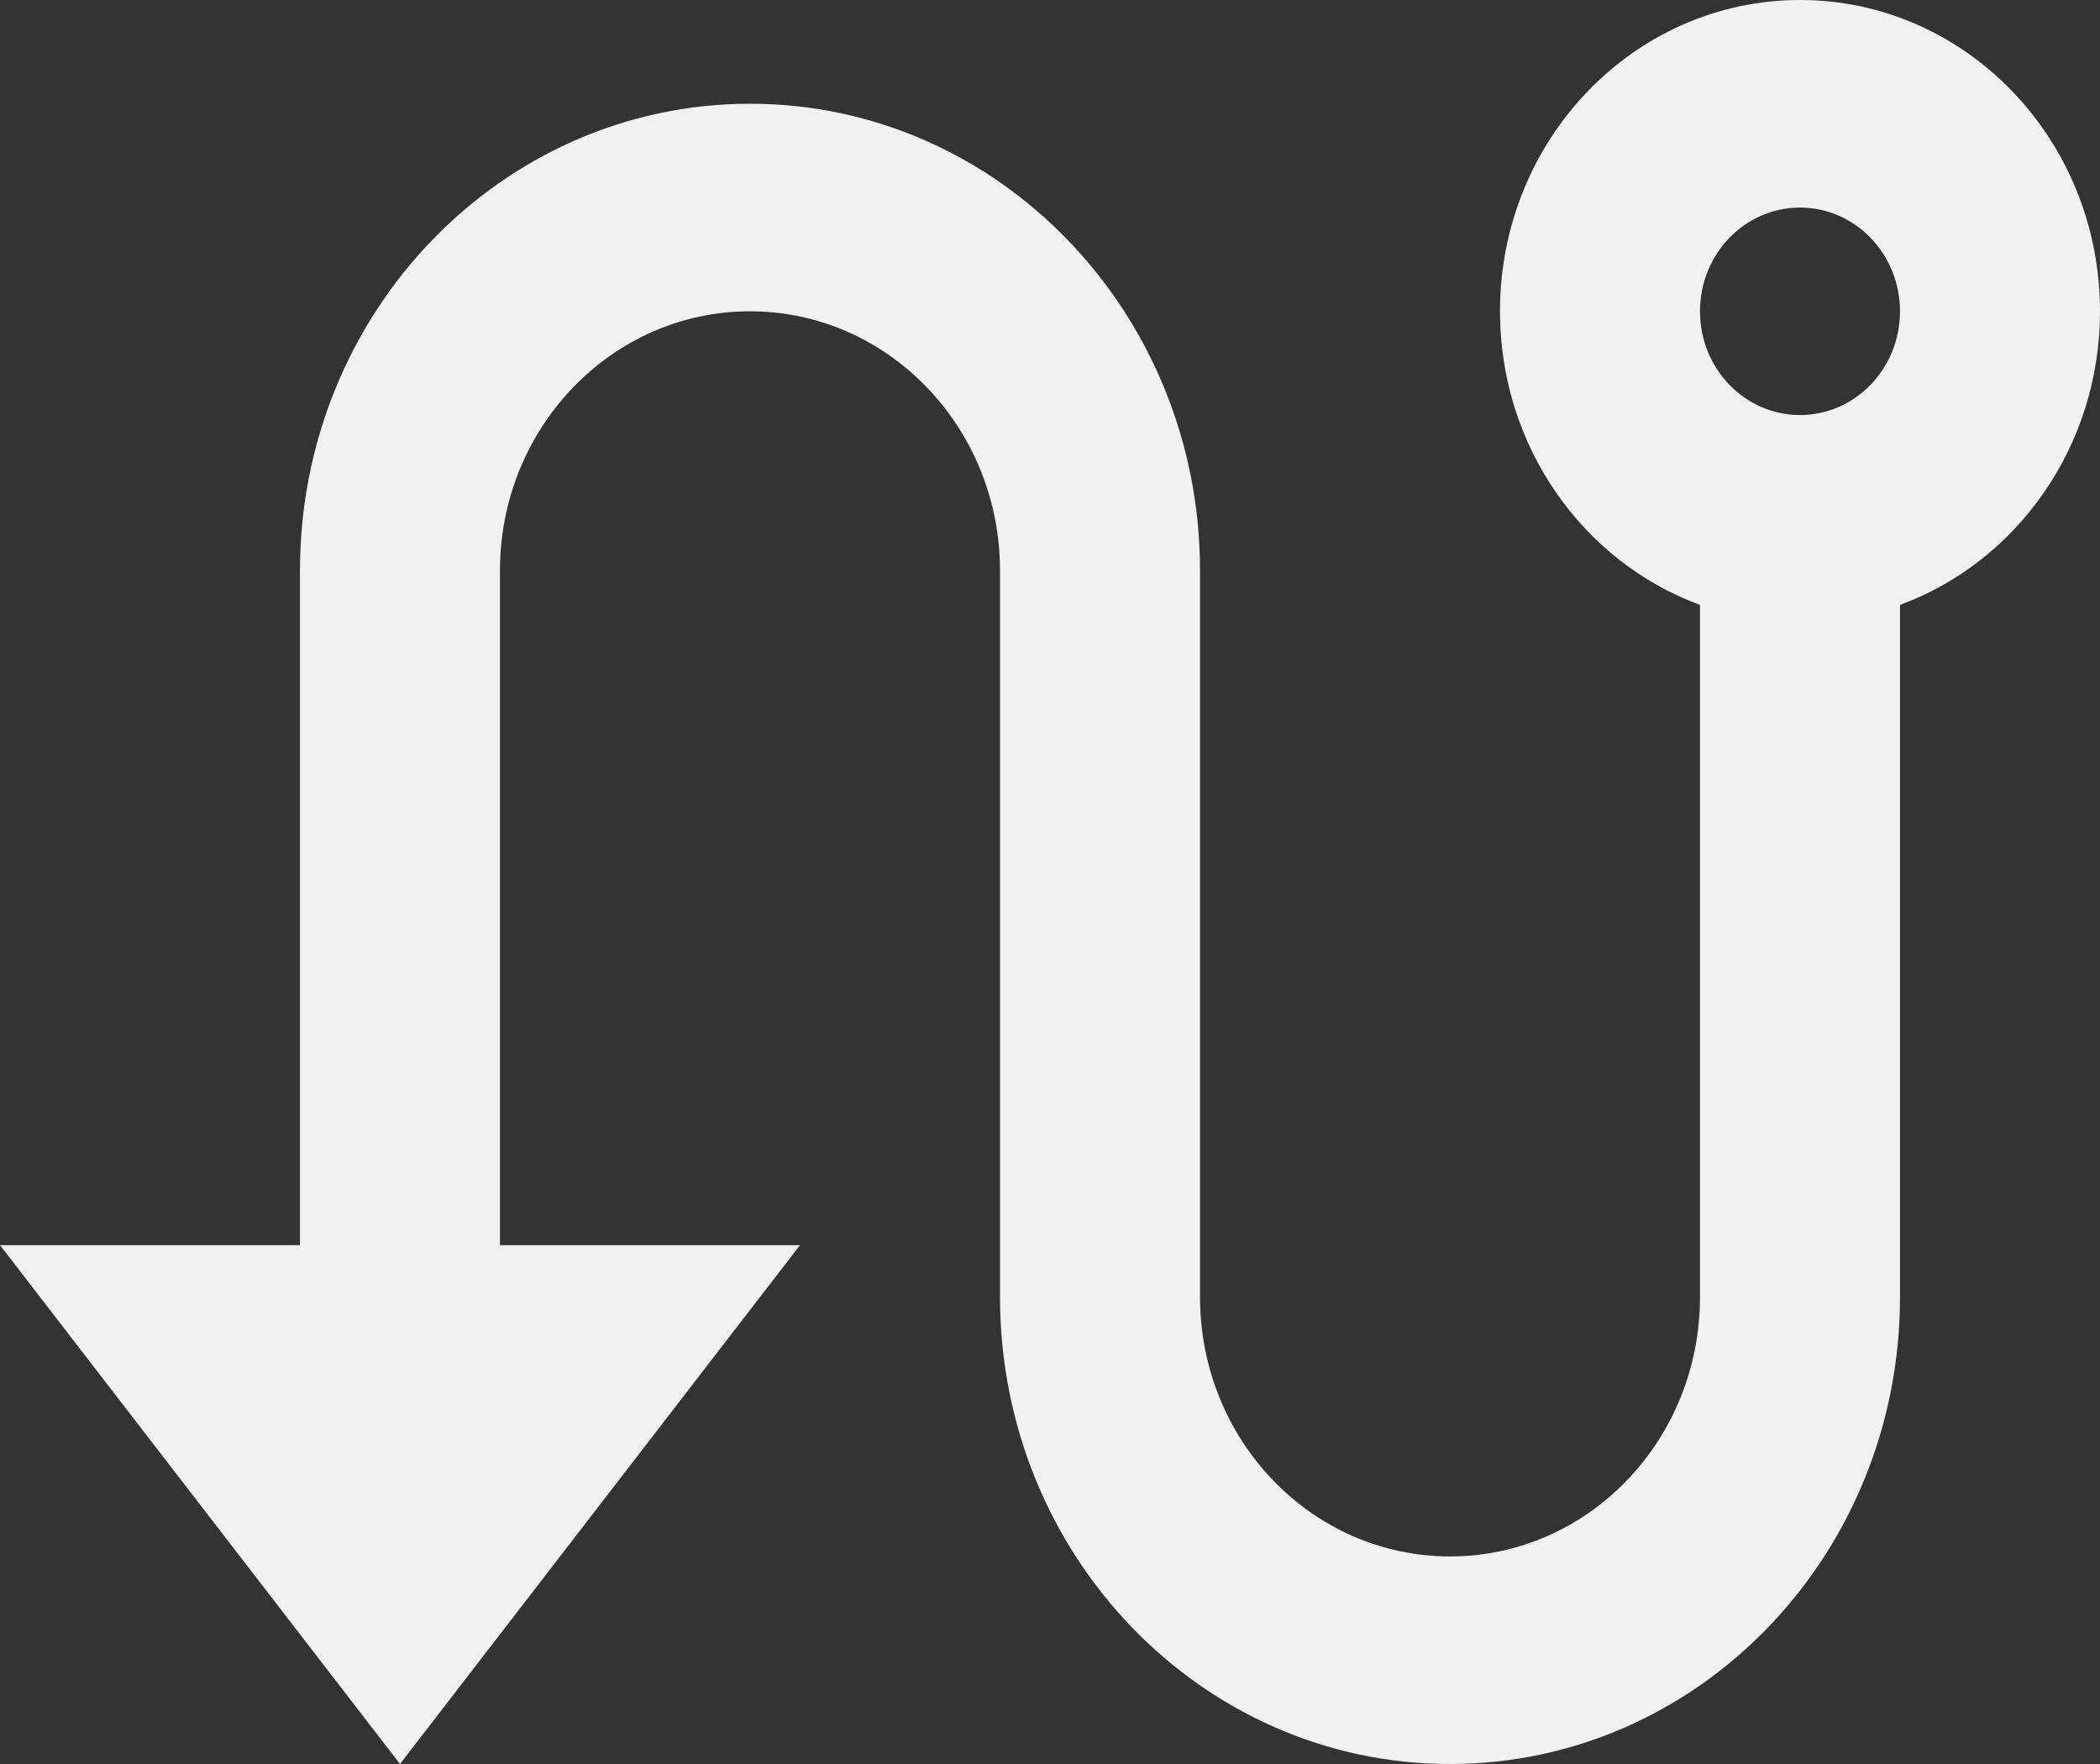 <svg width="25" height="21" viewBox="0 0 25 21" fill="none" xmlns="http://www.w3.org/2000/svg">
<rect x="0" y="0" width="25" height="21" fill="#333333" stroke="none"/>
<path d="M3.571 14.823V6.794C3.571 3.724 5.97 1.235 8.929 1.235C11.887 1.235 14.286 3.724 14.286 6.794V15.441C14.286 17.147 15.618 18.529 17.262 18.529C18.906 18.529 20.238 17.147 20.238 15.441V7.201C18.851 6.692 17.857 5.319 17.857 3.706C17.857 1.659 19.456 0 21.429 0C23.401 0 25 1.659 25 3.706C25 5.319 24.006 6.692 22.619 7.201V15.441C22.619 18.511 20.221 21 17.262 21C14.303 21 11.905 18.511 11.905 15.441V6.794C11.905 5.089 10.572 3.706 8.929 3.706C7.285 3.706 5.952 5.089 5.952 6.794V14.823H9.524L4.762 21L0 14.823H3.571ZM21.429 4.941C22.086 4.941 22.619 4.388 22.619 3.706C22.619 3.024 22.086 2.471 21.429 2.471C20.771 2.471 20.238 3.024 20.238 3.706C20.238 4.388 20.771 4.941 21.429 4.941Z" fill="#F0F1F1"/>
</svg>
